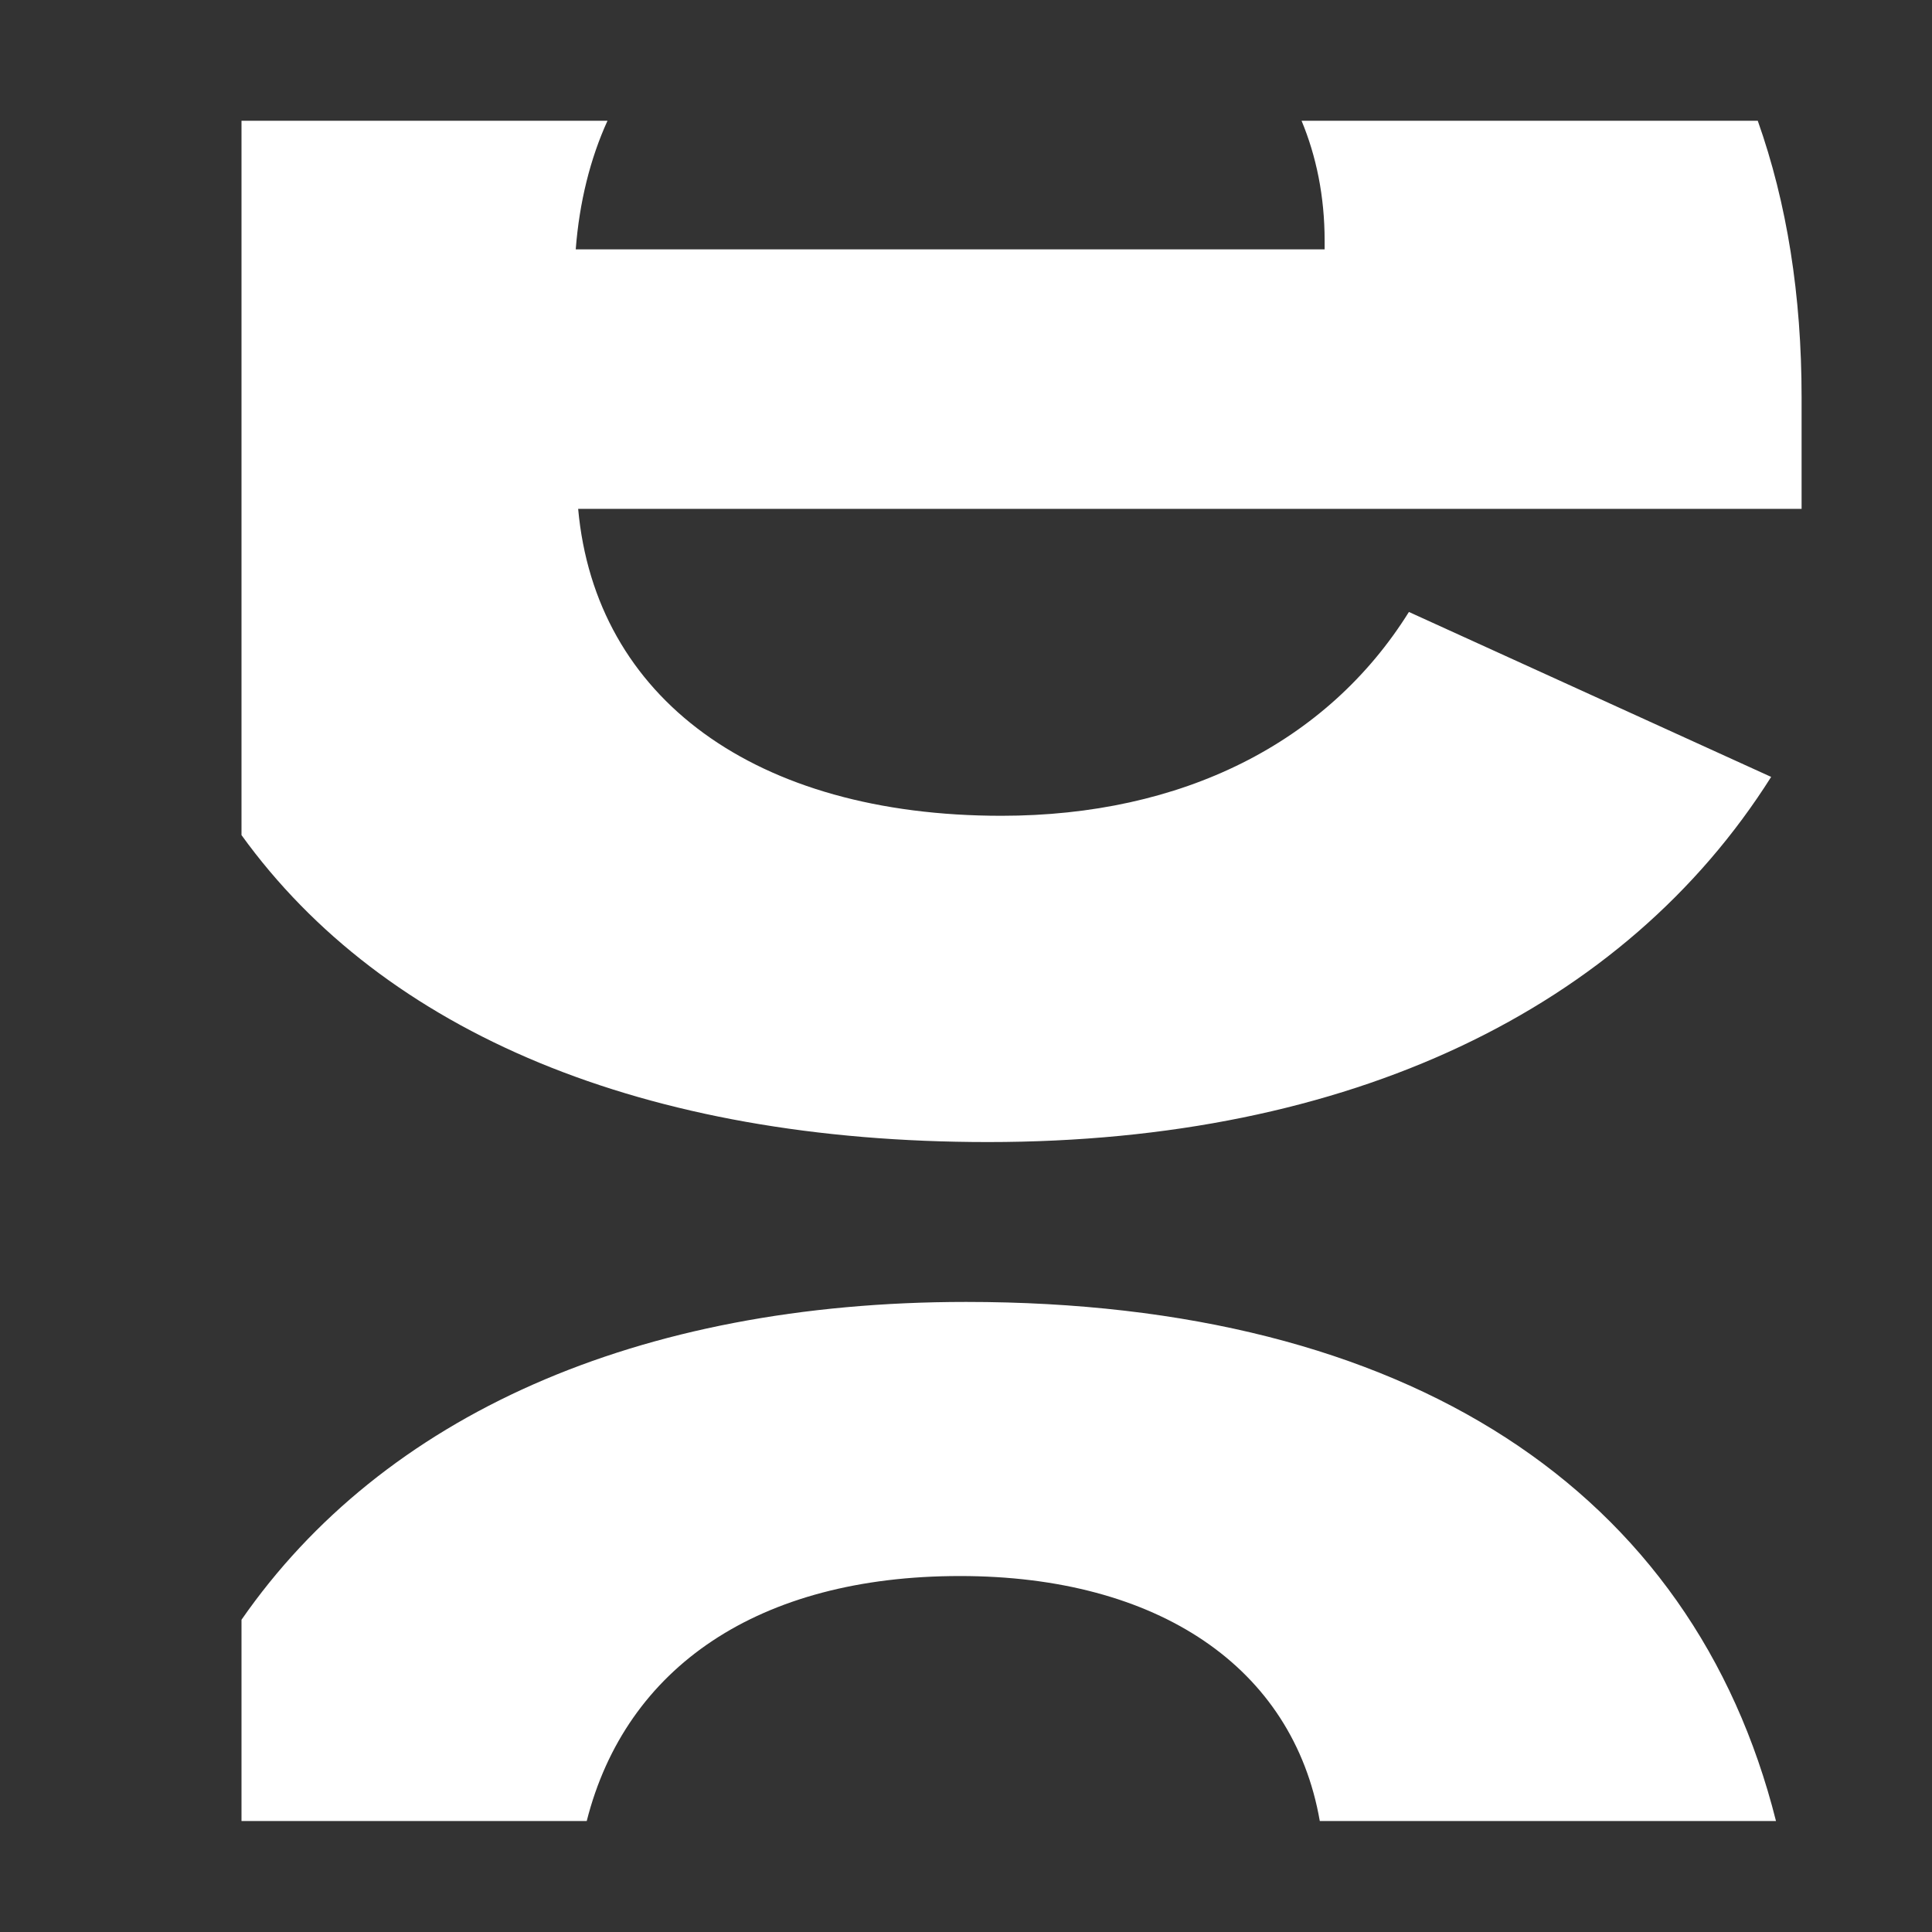 <svg width="16" height="16" viewBox="0 0 16 16" fill="none" xmlns="http://www.w3.org/2000/svg">
<rect x="0" y="0" width="16" height="16" fill="#333333" stroke="none"/>
<path d="M8.182 9.458C11.183 9.458 13.456 8.353 14.668 6.434L11.668 5.068C10.991 6.153 9.789 6.756 8.293 6.756C6.253 6.756 4.93 5.781 4.788 4.214H14.92V3.29C14.92 2.446 14.799 1.683 14.557 1H10.779C10.9 1.291 10.97 1.623 10.97 1.994V2.065H4.768C4.798 1.673 4.889 1.311 5.031 1H2V6.916C3.182 8.554 5.334 9.458 8.182 9.458Z" fill="white"/>
<path d="M8.001 10.782C5.273 10.782 3.172 11.726 2 13.414V15.081H4.859C5.182 13.806 6.283 13.052 7.95 13.052C9.587 13.052 10.708 13.806 10.93 15.081H14.708C14.021 12.349 11.668 10.782 8.001 10.782Z" fill="white"/>
</svg>
